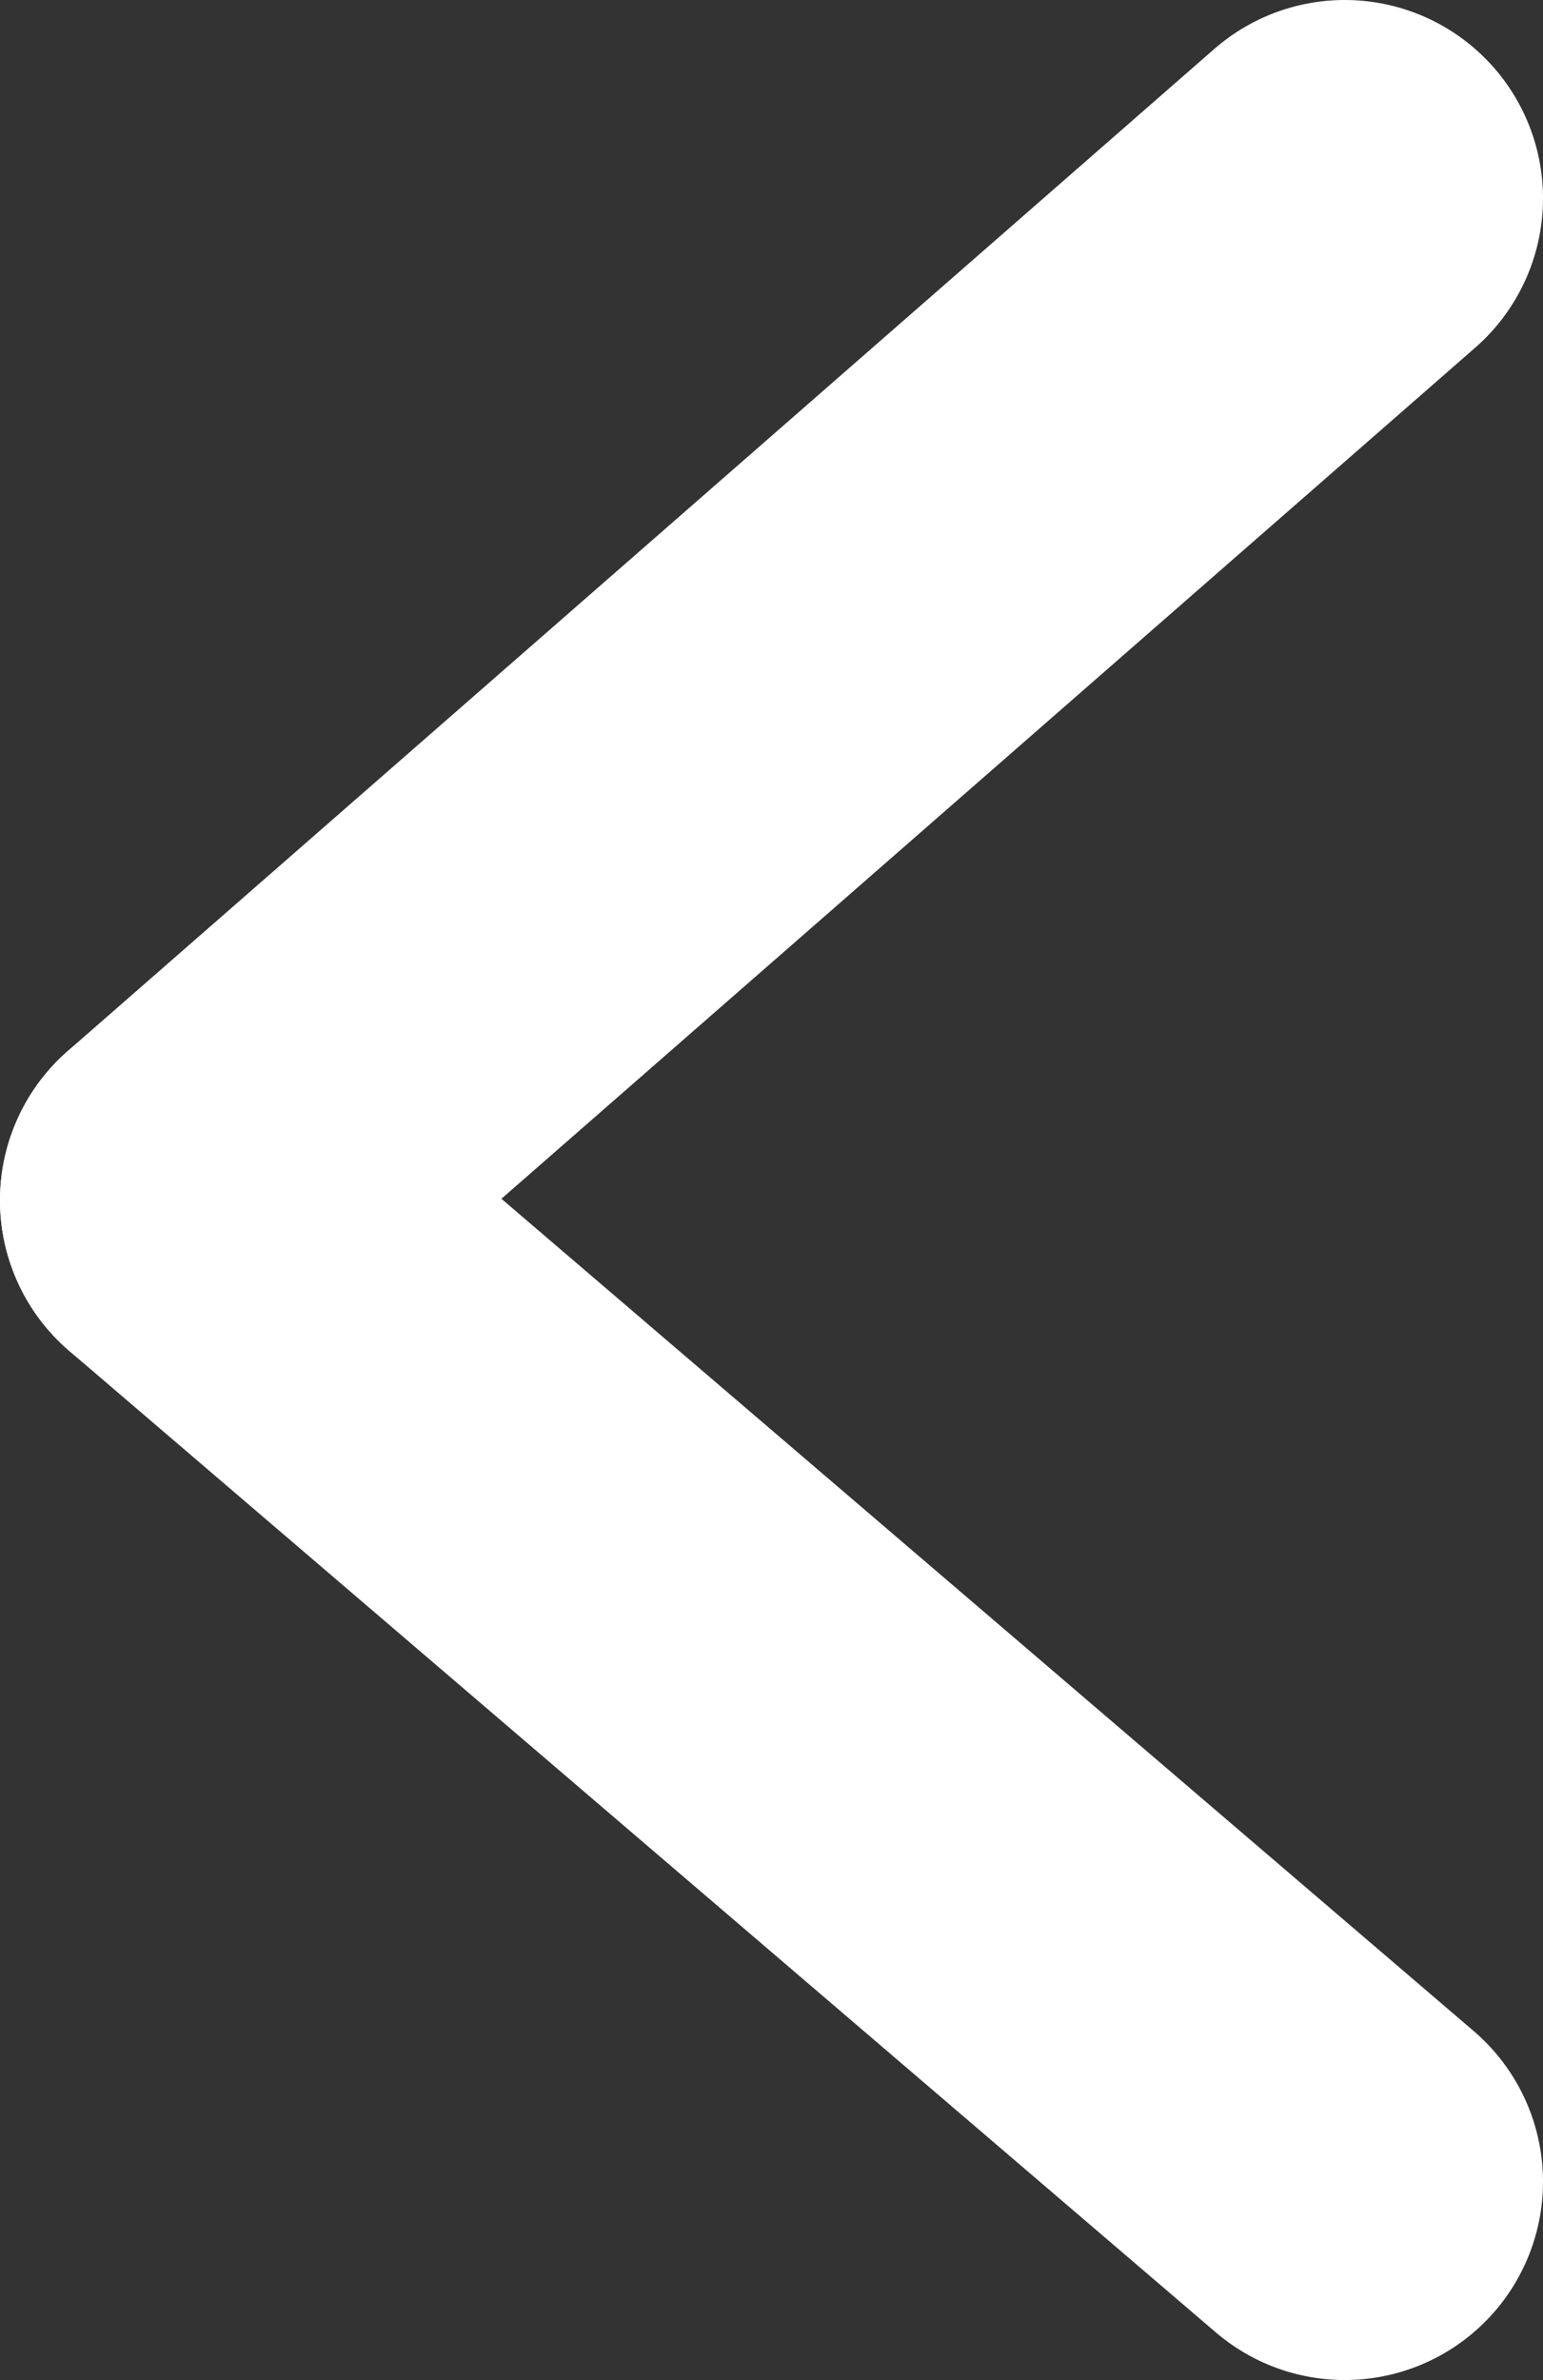 <?xml version="1.0" encoding="UTF-8"?>
<svg id="Layer_2" xmlns="http://www.w3.org/2000/svg" viewBox="0 0 38.91 60">
  <rect x="0" y="0" width="38.91" height="60" fill="#333333" stroke="none"/>
  <g id="Layer_8">
    <g>
      <line x1="5" y1="30.26" x2="33.91" y2="5" style="fill: none; stroke: #fff; stroke-linecap: round; stroke-miterlimit: 10; stroke-width: 10px;"/>
      <line x1="33.91" y1="55" x2="5" y2="30.26" style="fill: none; stroke: #fff; stroke-linecap: round; stroke-miterlimit: 10; stroke-width: 10px;"/>
    </g>
  </g>
</svg>
